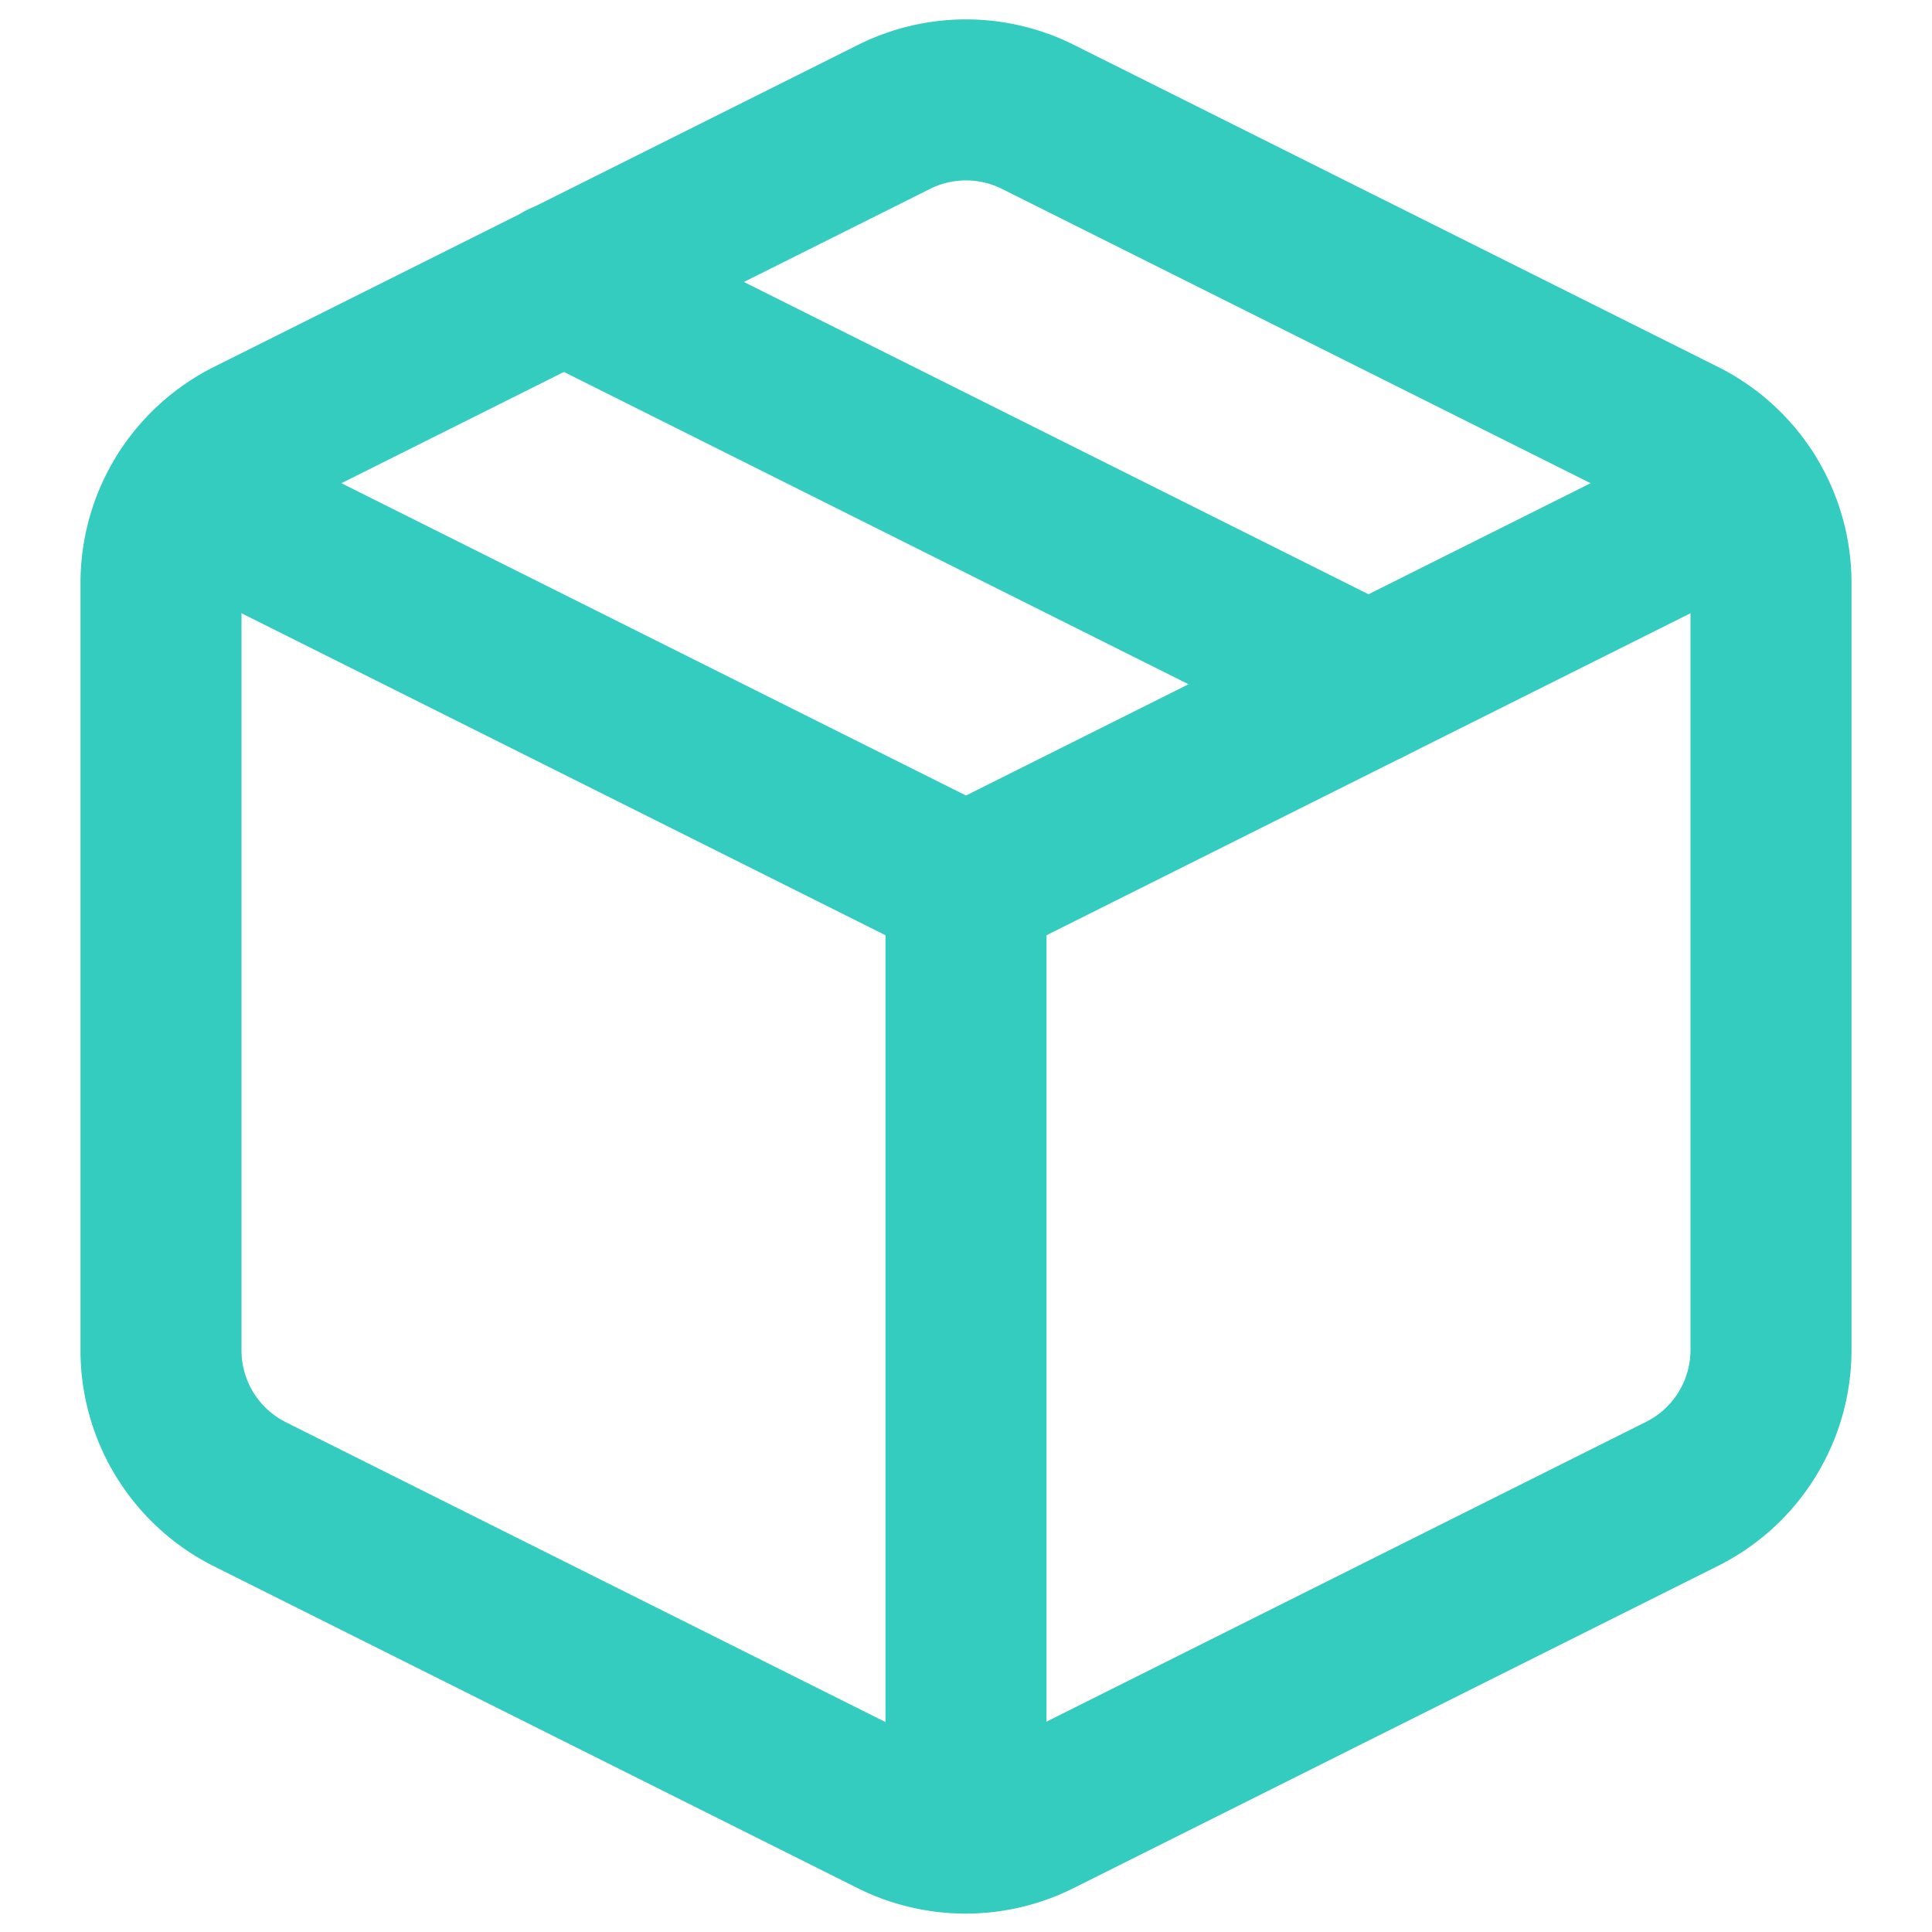<svg xmlns="http://www.w3.org/2000/svg" viewBox="0 0 24 24">
    <path d="M12.89 1.45l8 4A2 2 0 0 1 22 7.24v9.53a2 2 0 0 1-1.11 1.79l-8 4a2 2 0 0 1-1.79 0l-8-4a2 2 0 0 1-1.1-1.8V7.24a2 2 0 0 1 1.11-1.79l8-4a2 2 0 0 1 1.78 0z" fill="none" stroke="#33CCBF" stroke-linecap="round" stroke-linejoin="round" stroke-width="2"/>
    <polyline points="2.32 6.16 12 11 21.68 6.16" fill="none" stroke="#33CCBF" stroke-linecap="round" stroke-linejoin="round" stroke-width="2"/>
    <line x1="12" y1="22.76" x2="12" y2="11" fill="none" stroke="#33CCBF" stroke-linecap="round" stroke-linejoin="round" stroke-width="2"/>
    <line x1="7" y1="3.5" x2="17" y2="8.5" fill="none" stroke="#33CCBF" stroke-linecap="round" stroke-linejoin="round" stroke-width="2"/>
</svg>
